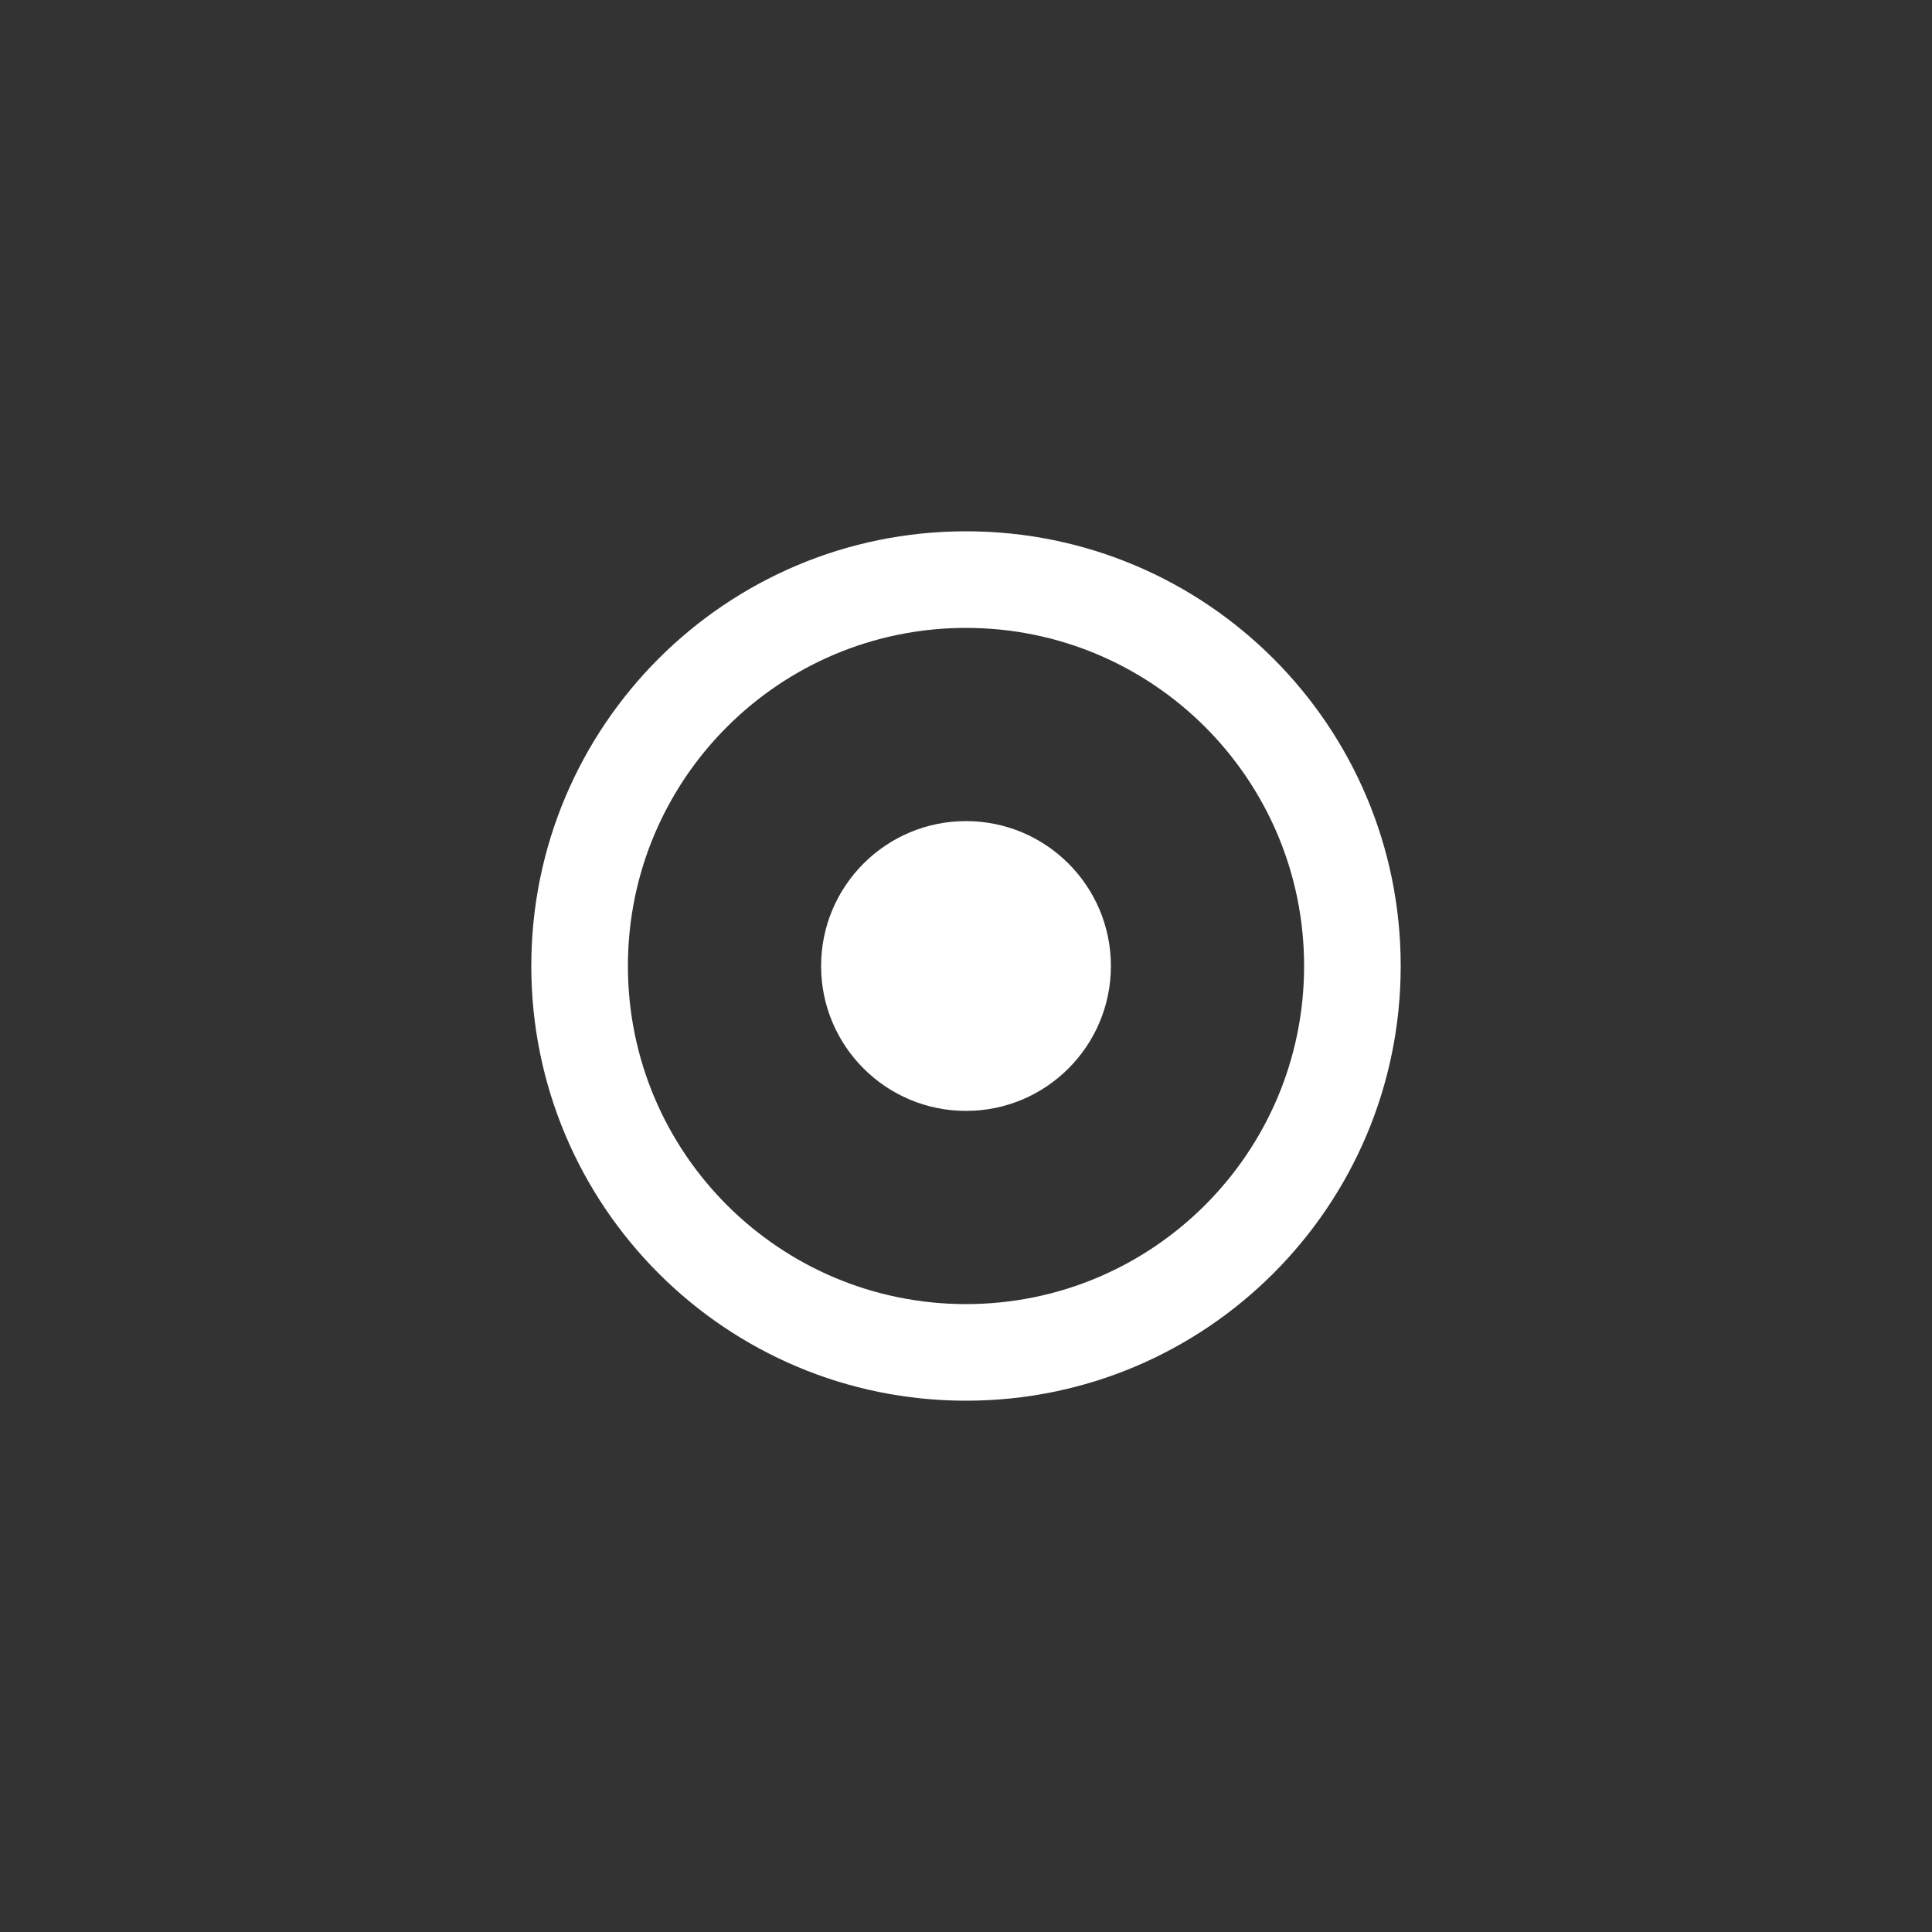 <?xml version="1.0" encoding="UTF-8" standalone="no"?>
<svg width="40px" height="40px" viewBox="0 0 40 40" version="1.1" xmlns="http://www.w3.org/2000/svg" xmlns:xlink="http://www.w3.org/1999/xlink">
    <rect x="0" y="0" width="40" height="40" fill="#333333" stroke="none"/>
    <!-- Generator: Sketch 39.1 (31720) - http://www.bohemiancoding.com/sketch -->
    <title>location</title>
    <desc>Created with Sketch.</desc>
    <defs></defs>
    <g id="Page-1" stroke="none" stroke-width="1" fill="none" fill-rule="evenodd">
        <rect id="Rectangle" x="8" y="8" width="24" height="24"></rect>
        <circle id="Oval-2" fill="#FFFFFF" cx="20" cy="20" r="3"></circle>
        <path d="M20,29 C24.971,29 29,24.971 29,20 C29,15.029 24.971,11 20,11 C15.029,11 11,15.029 11,20 C11,24.971 15.029,29 20,29 Z M20,27 C23.866,27 27,23.866 27,20 C27,16.134 23.866,13 20,13 C16.134,13 13,16.134 13,20 C13,23.866 16.134,27 20,27 Z" id="Combined-Shape" fill="#FFFFFF"></path>
    </g>
</svg>